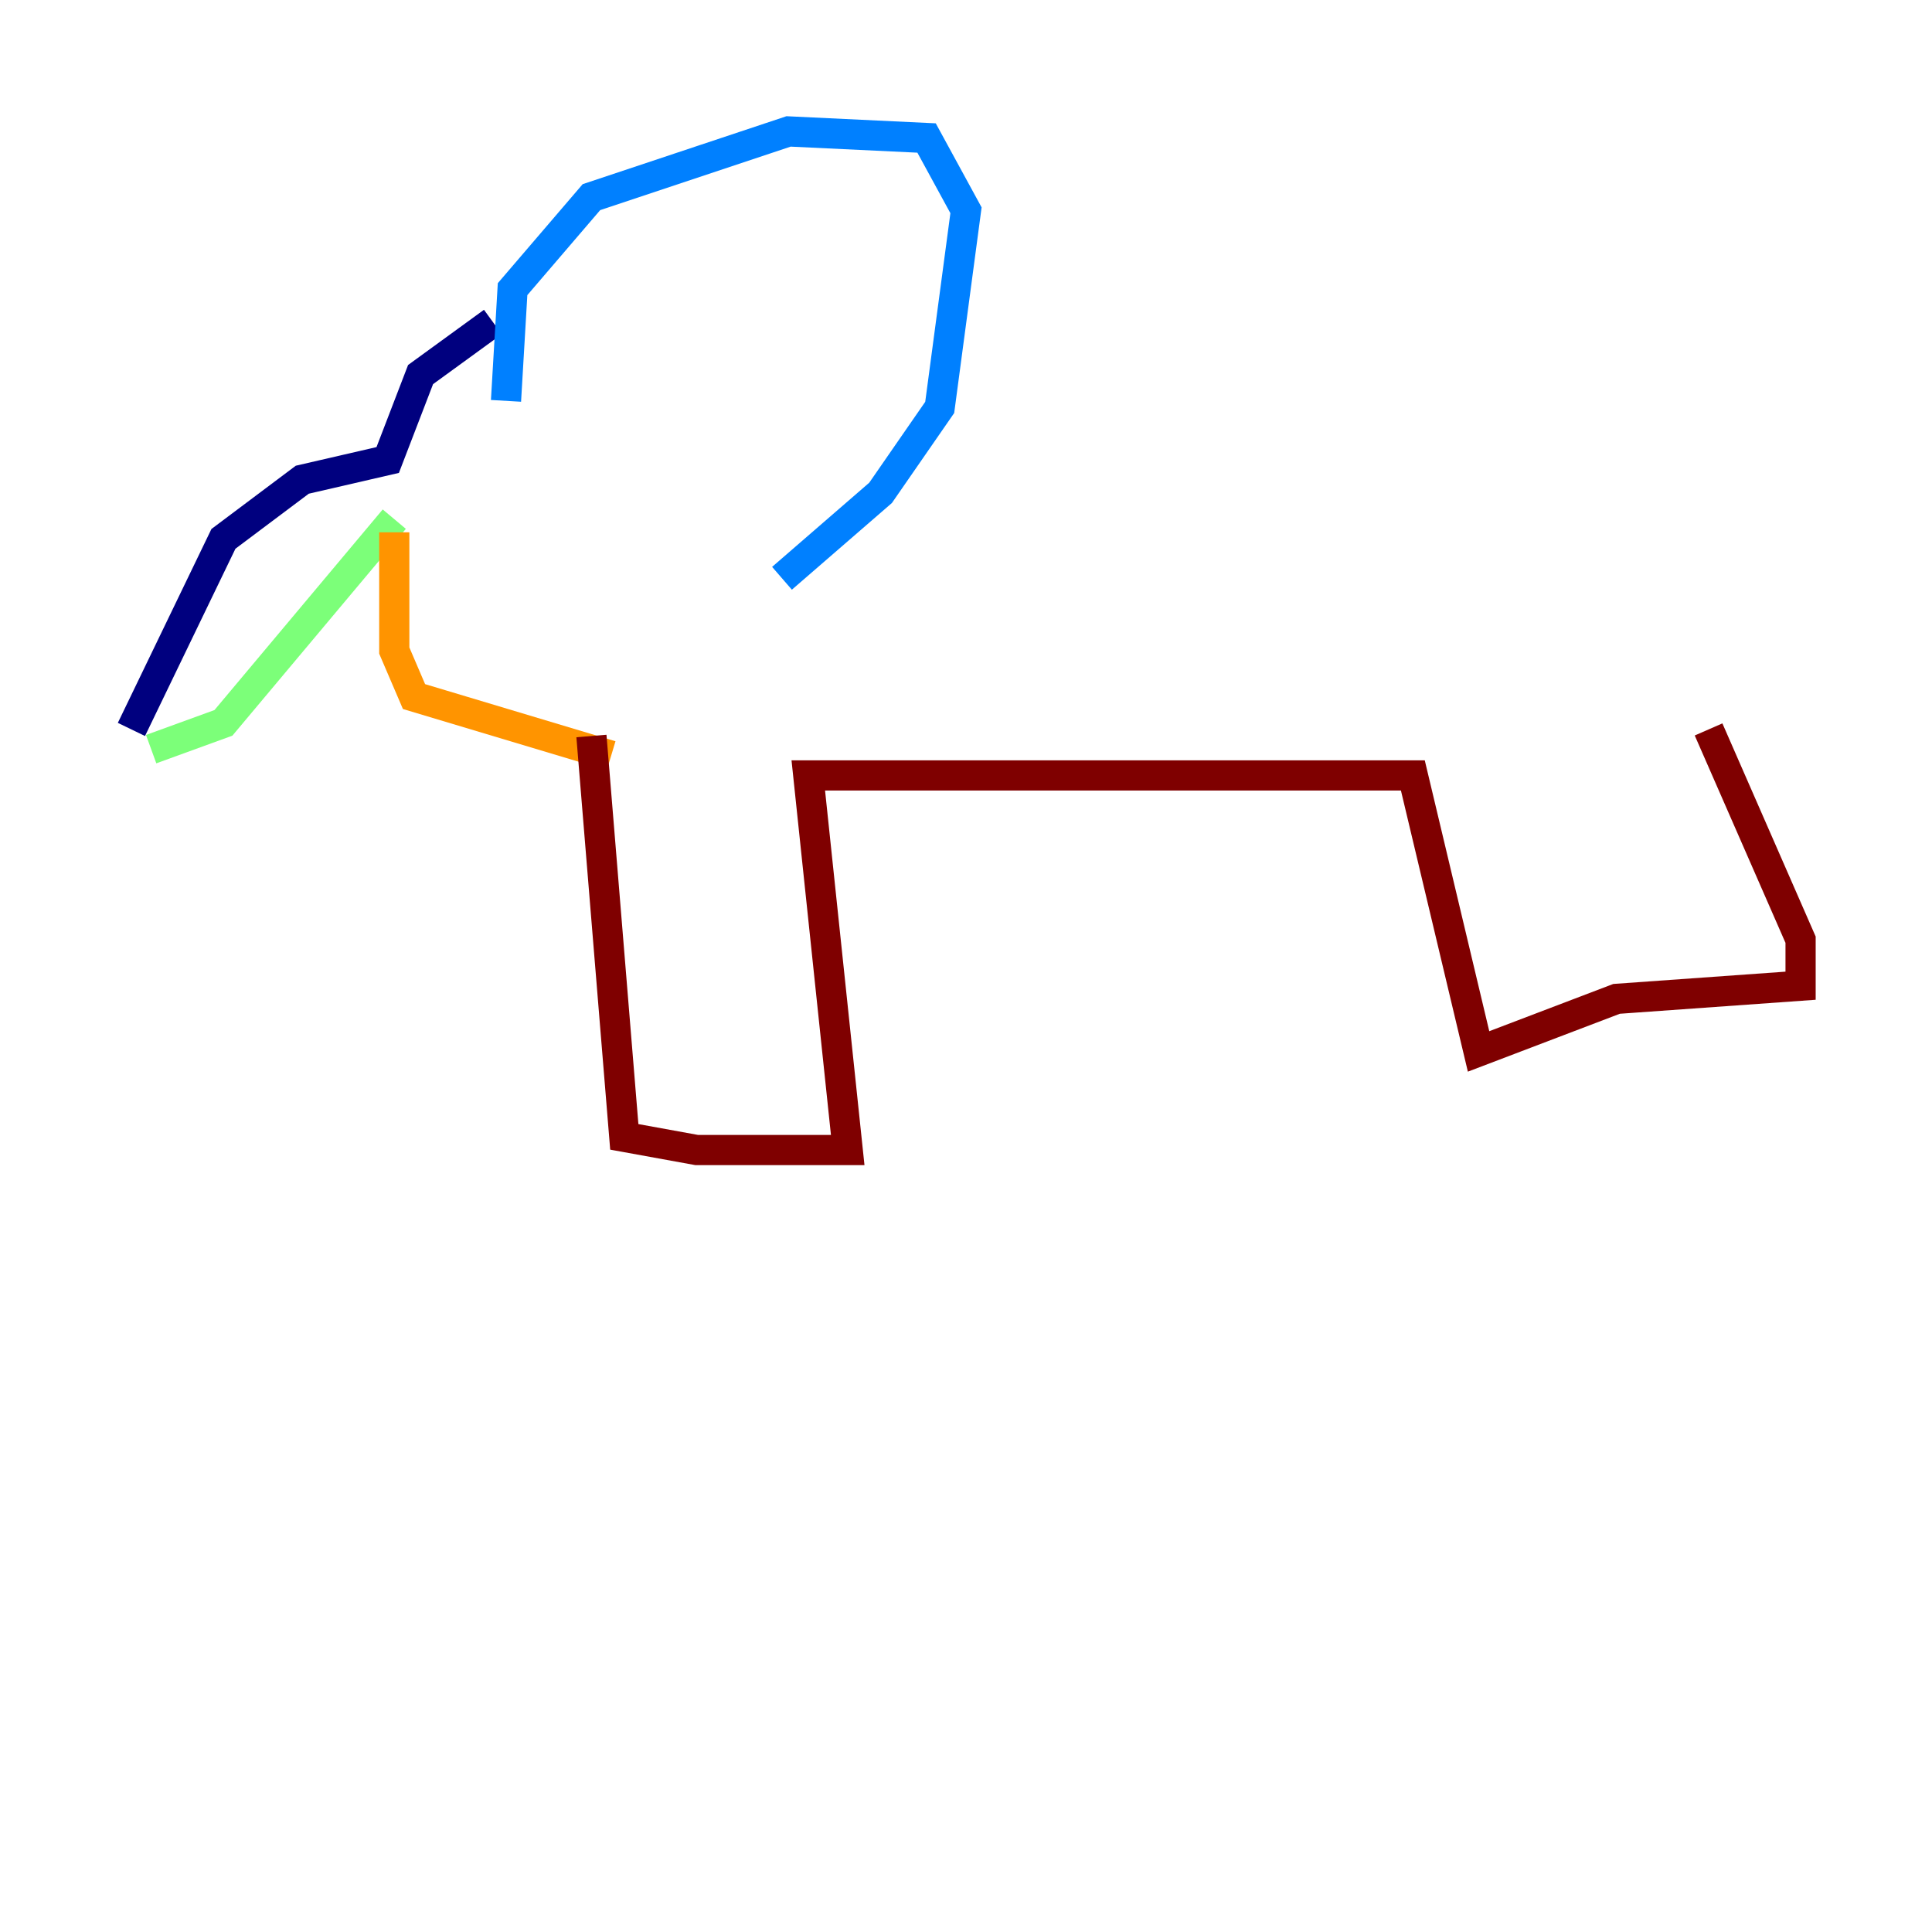 <?xml version="1.0" encoding="utf-8" ?>
<svg baseProfile="tiny" height="128" version="1.2" viewBox="0,0,128,128" width="128" xmlns="http://www.w3.org/2000/svg" xmlns:ev="http://www.w3.org/2001/xml-events" xmlns:xlink="http://www.w3.org/1999/xlink"><defs /><polyline fill="none" points="8.707,48.327 14.803,35.701 20.027,31.782 25.687,30.476 27.864,24.816 32.653,21.333" stroke="#00007f" stroke-width="2" /><polyline fill="none" points="33.524,26.558 33.959,19.157 39.184,13.061 52.245,8.707 61.388,9.143 64.0,13.932 62.258,26.993 58.34,32.653 51.809,38.313" stroke="#0080ff" stroke-width="2" /><polyline fill="none" points="10.014,49.633 14.803,47.891 26.122,34.395" stroke="#7cff79" stroke-width="2" /><polyline fill="none" points="26.122,35.265 26.122,43.102 27.429,46.15 40.49,50.068" stroke="#ff9400" stroke-width="2" /><polyline fill="none" points="39.184,48.762 41.361,75.32 46.15,76.191 56.163,76.191 53.551,51.374 93.605,51.374 97.959,69.66 107.102,66.177 119.293,65.306 119.293,62.258 113.197,48.327" stroke="#7f0000" stroke-width="2" /></svg>